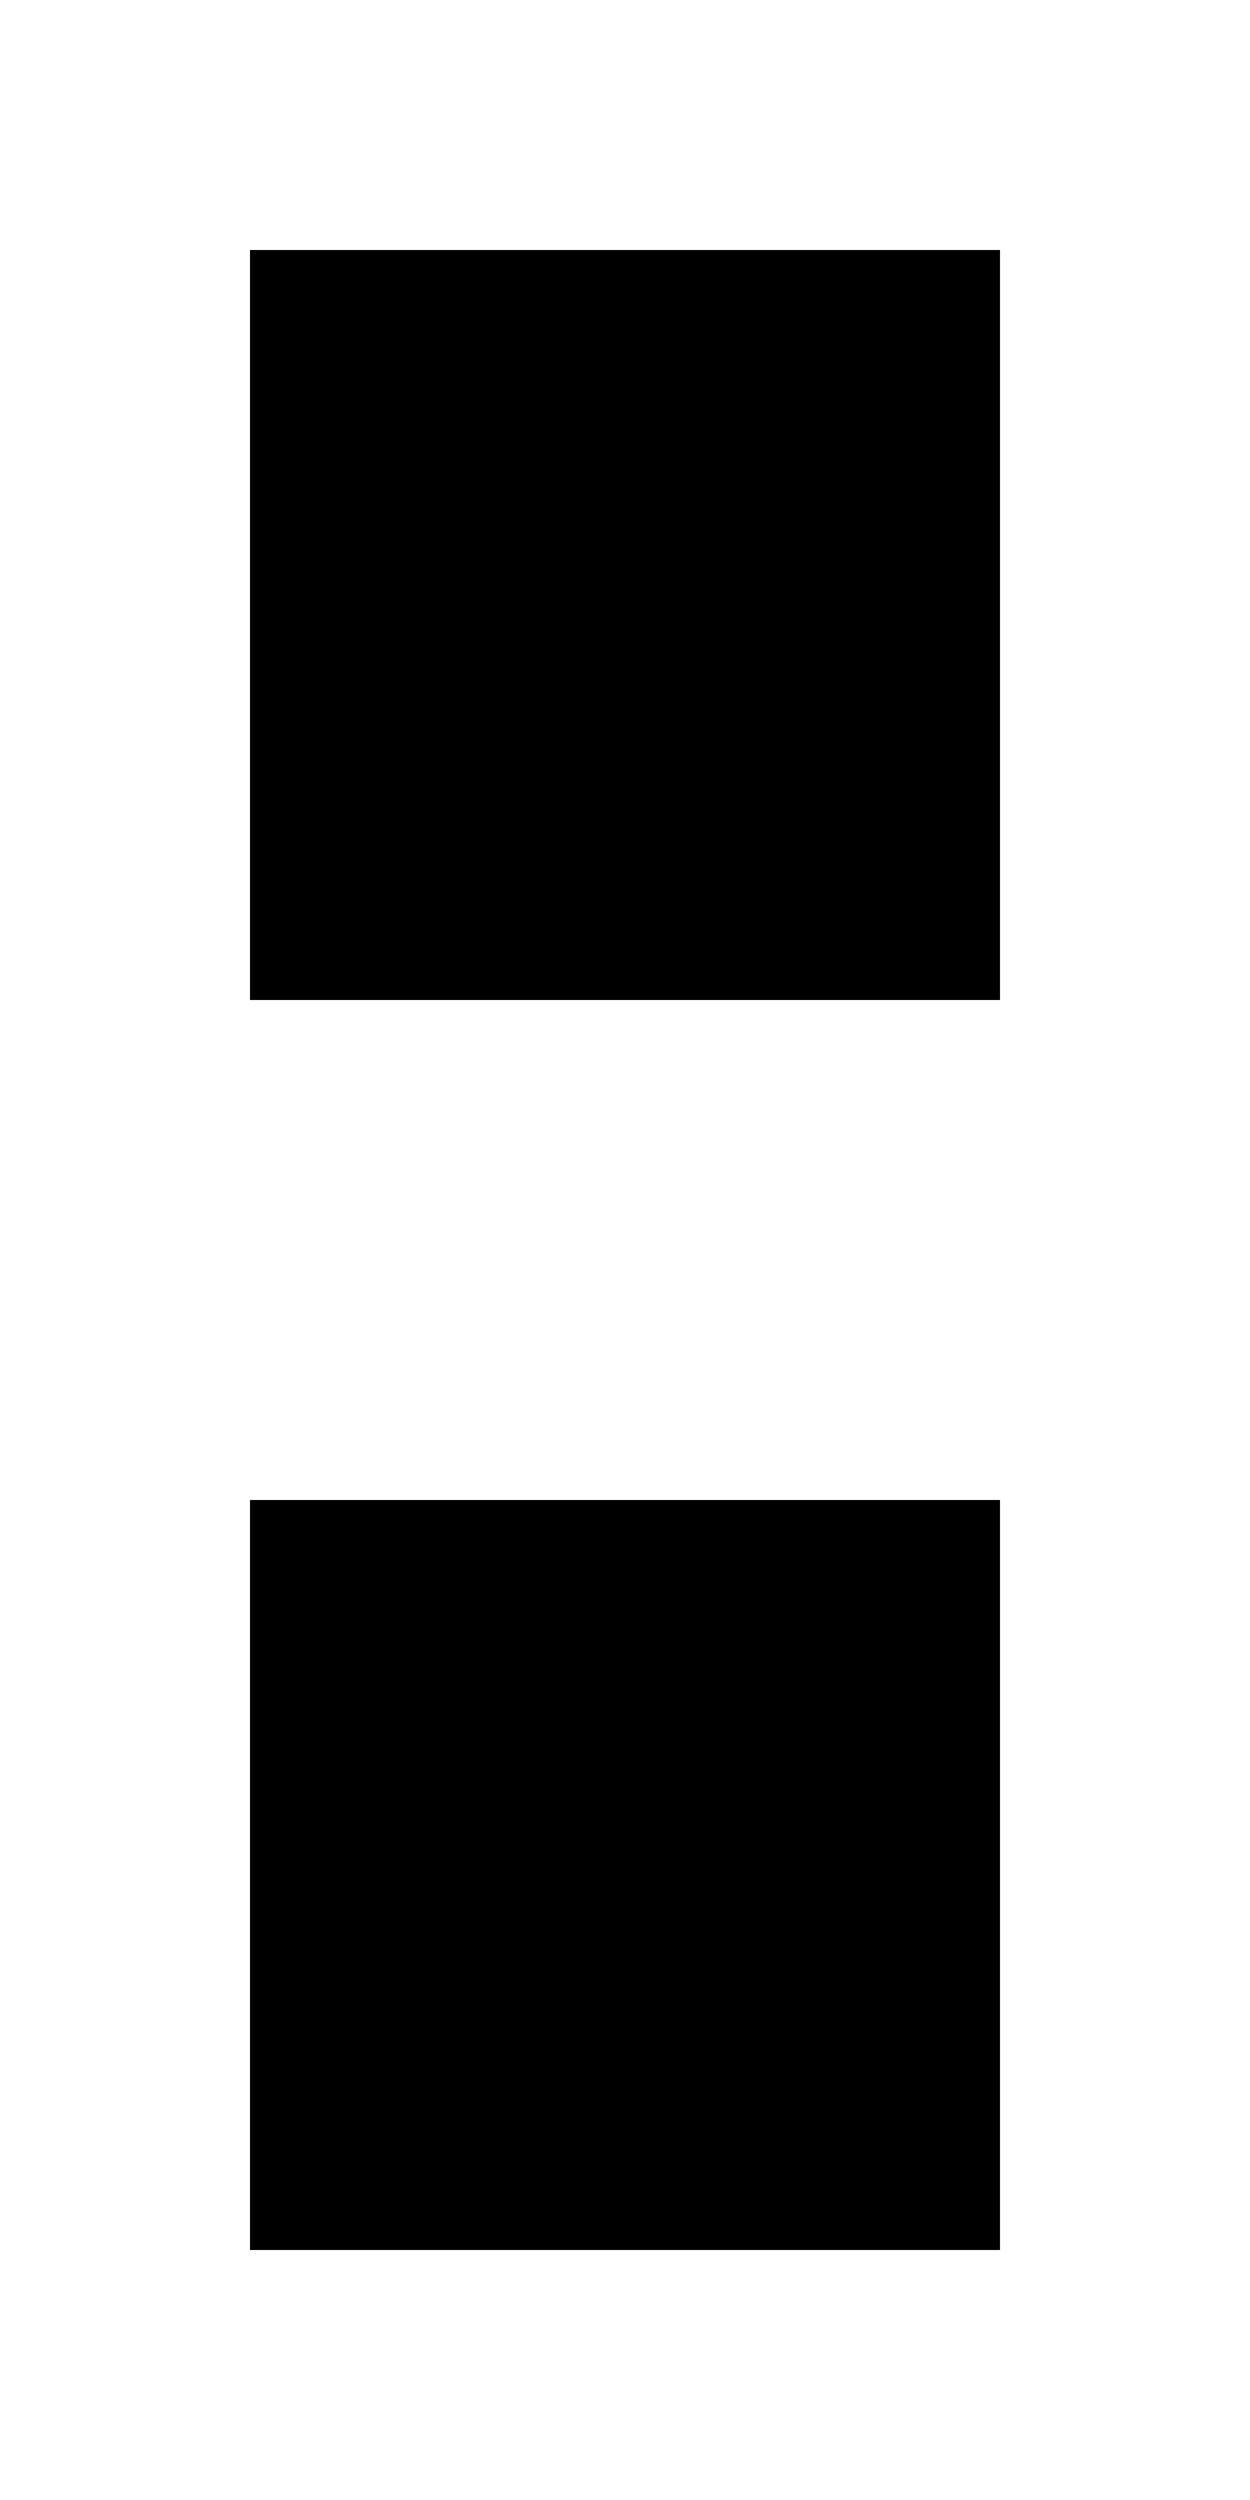 <svg width="100px" height="200px" version="1.1" xmlns="http://www.w3.org/2000/svg">
    <rect x="20" y="20" width="60" height="60" fill="hsl(120,100%,50%)" />
    <rect x="20" y="120" width="60" height="60" fill="hsla(120, 100%, 50%, 0.25)" />
</svg>
